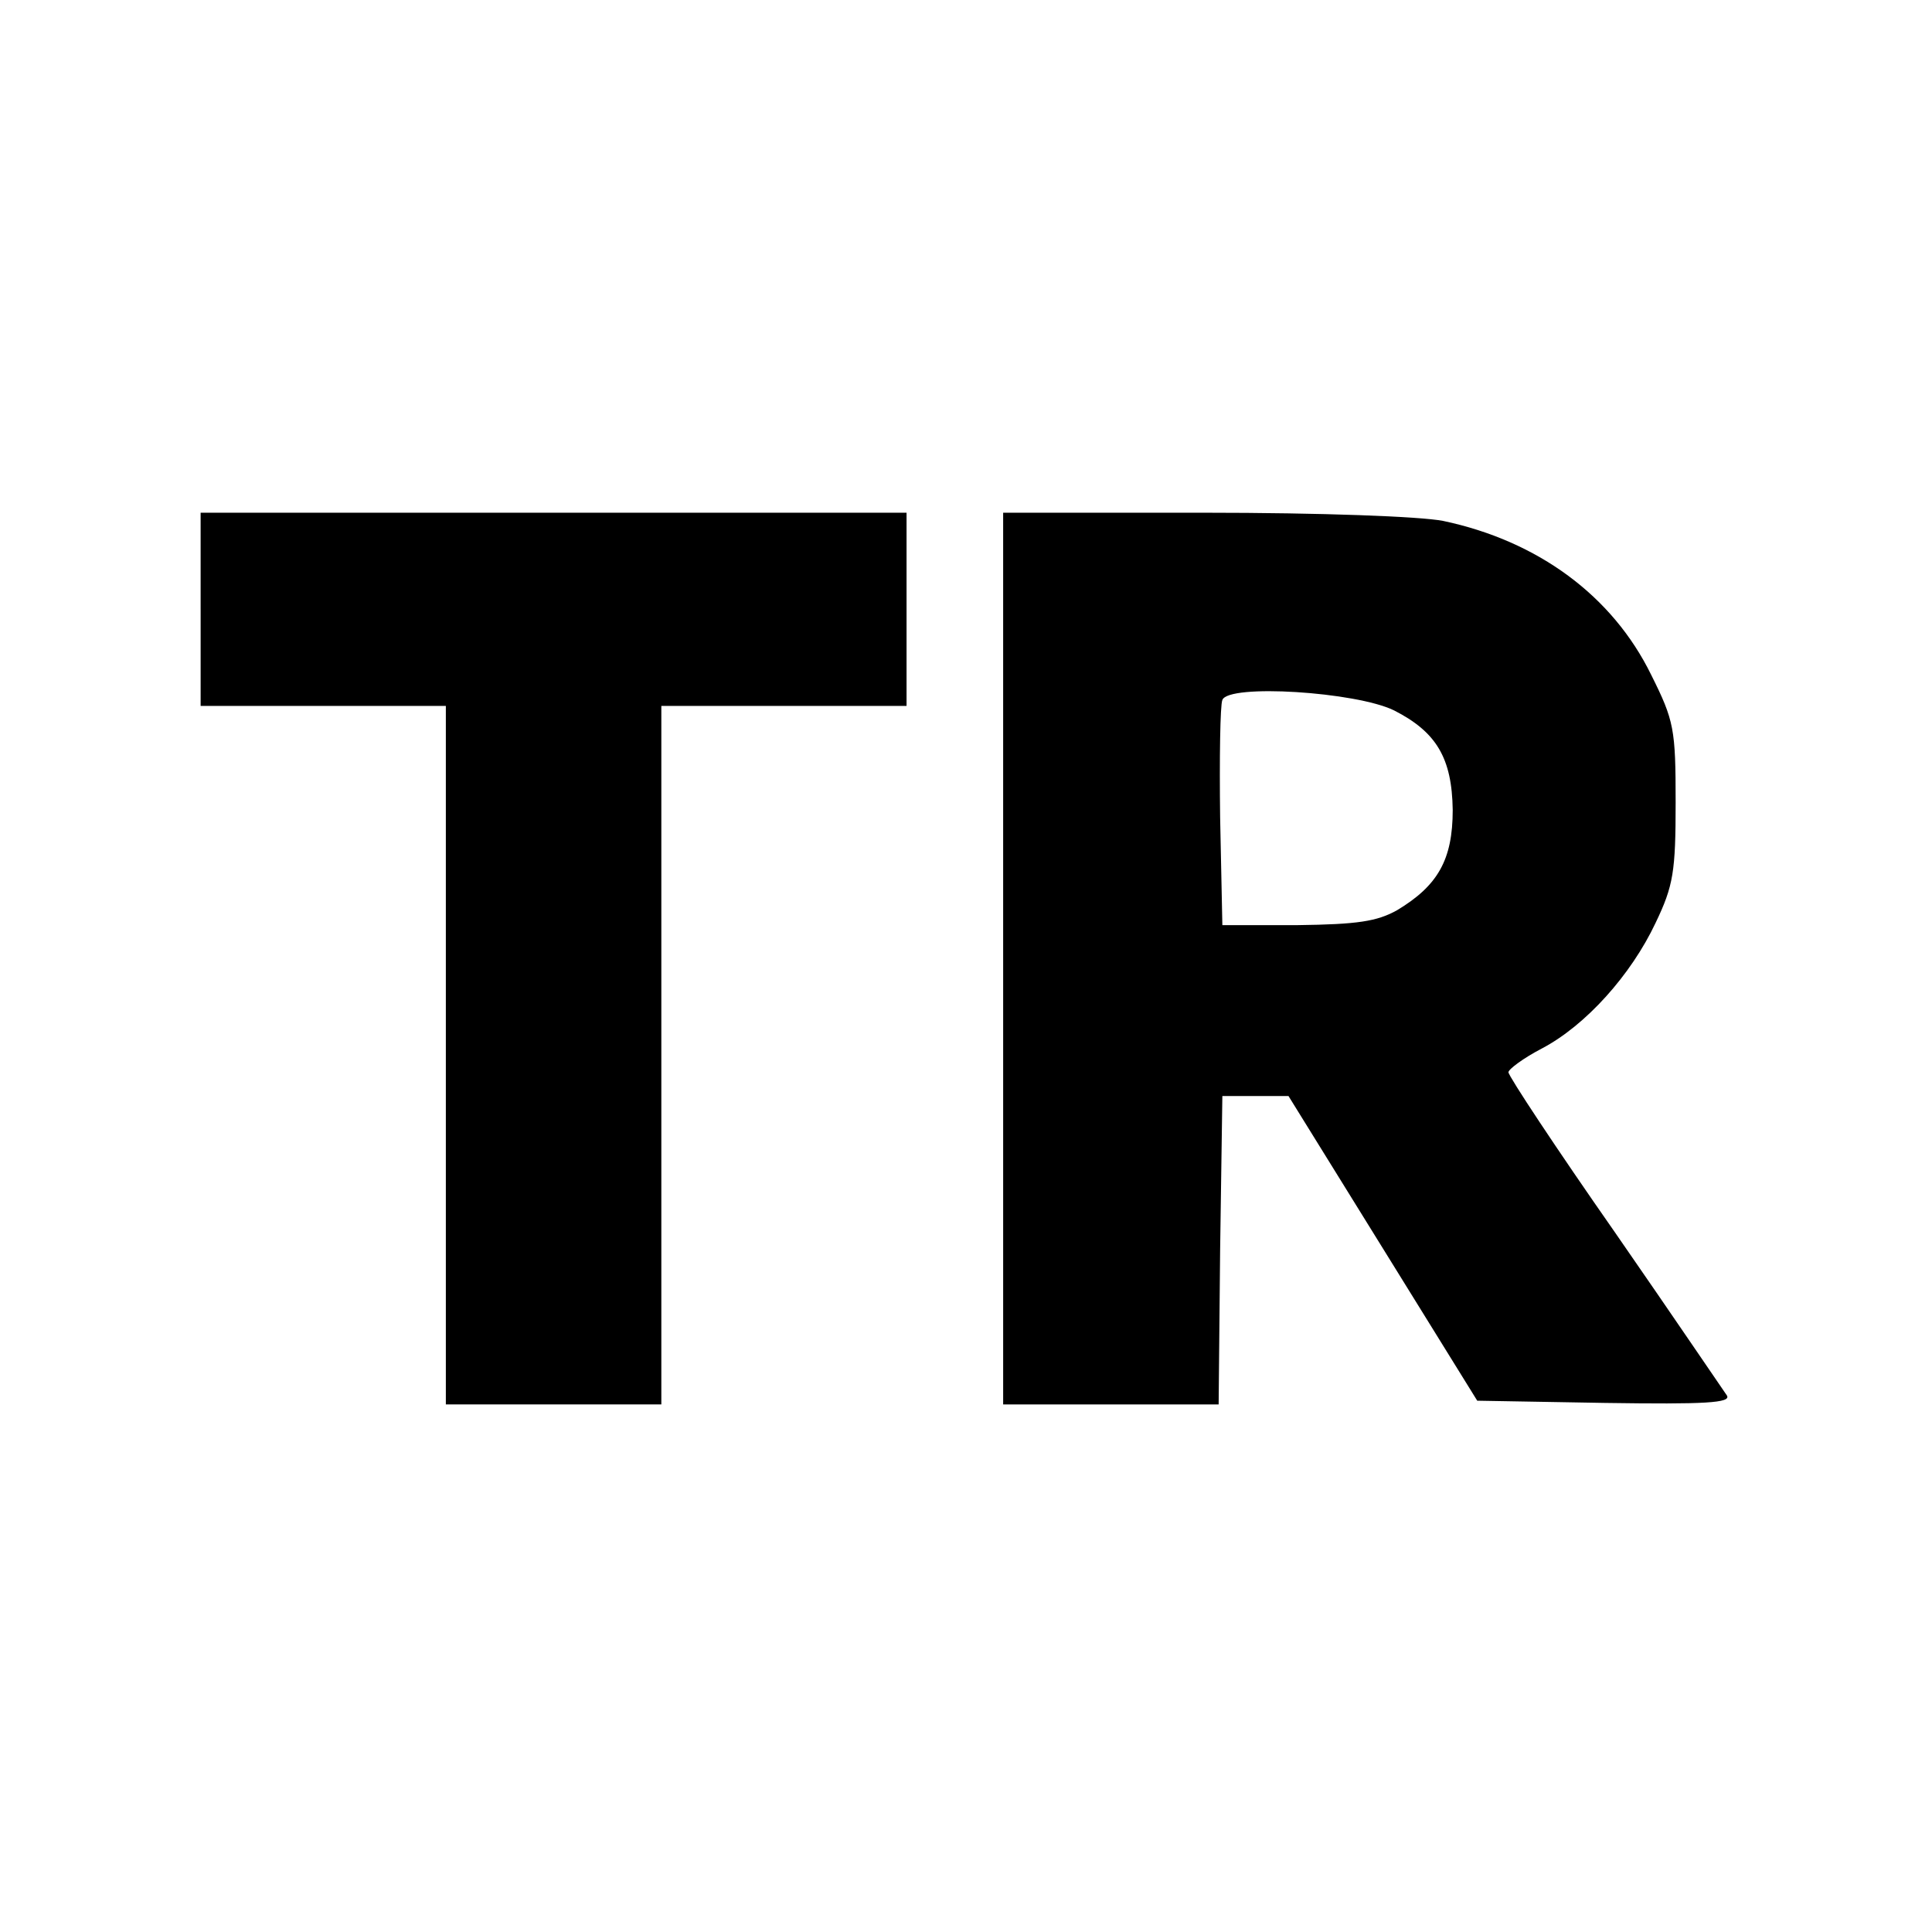 <?xml version="1.0" standalone="no"?>
<!DOCTYPE svg PUBLIC "-//W3C//DTD SVG 20010904//EN"
 "http://www.w3.org/TR/2001/REC-SVG-20010904/DTD/svg10.dtd">
<svg version="1.0" xmlns="http://www.w3.org/2000/svg"
 width="260pt" height="260pt" viewBox="0 0 260 260"
 preserveAspectRatio="xMidYMid meet">
<g transform="translate(0,260) scale(0.1,-0.1)"
fill="#000000" stroke="none">
<path d="M270 1780 l0 -130 165 0 165 0 0 -470 0 -470 145 0 145 0 0 470 0
470 165 0 165 0 0 130 0 130 -475 0 -475 0 0 -130z"/>
<path d="M1350 1310 l0 -600 145 0 145 0 2 208 3 207 45 0 44 0 127 -205 127
-205 172 -3 c135 -2 170 0 164 10 -5 7 -72 106 -151 220 -79 113 -143 210
-143 215 0 4 20 19 45 32 59 31 120 99 153 169 24 50 27 69 27 162 0 99 -2
110 -33 172 -52 106 -152 180 -280 207 -31 6 -163 11 -322 11 l-270 0 0 -600z
m526 334 c57 -29 78 -64 79 -134 0 -67 -20 -102 -75 -135 -27 -15 -53 -19
-134 -20 l-101 0 -3 145 c-1 79 0 151 3 158 8 22 180 11 231 -14z"/>
</g>
</svg>
